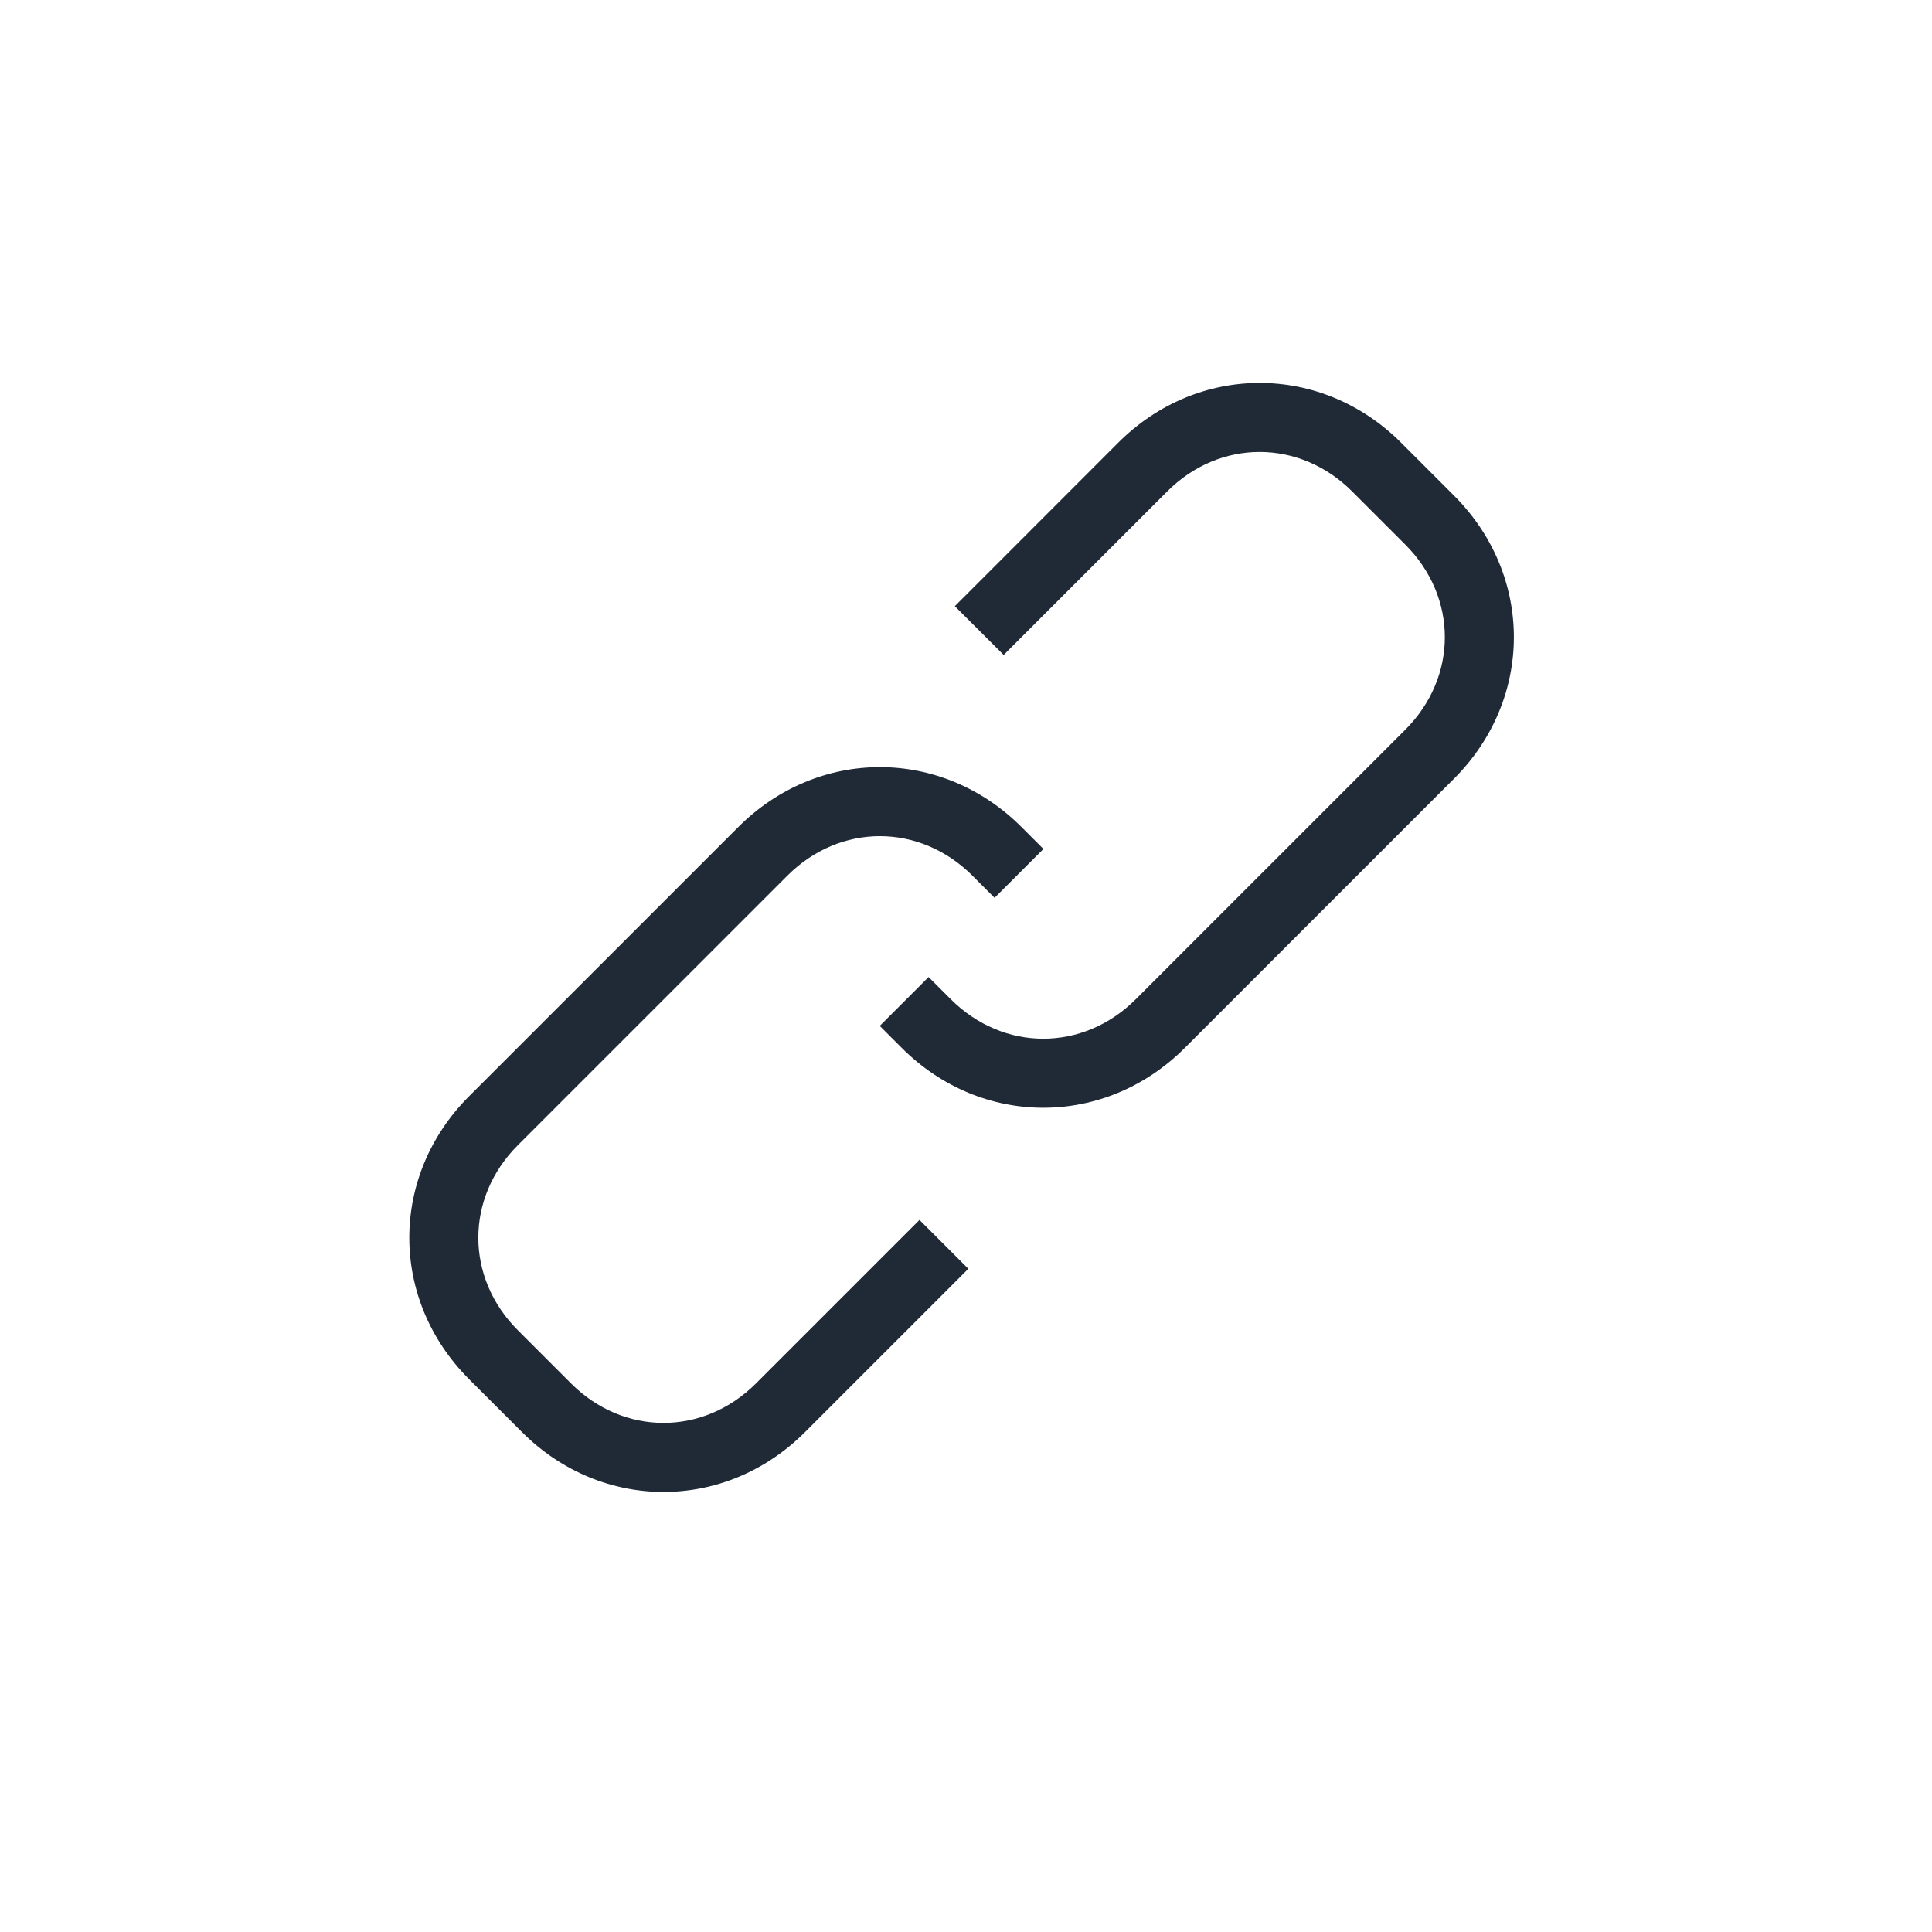 <svg width="28" height="28" viewBox="0 0 28 28" version="1.1" xmlns="http://www.w3.org/2000/svg" xmlns:xlink="http://www.w3.org/1999/xlink">
<title>@$&#9;</title>
<desc>Created using Figma</desc>
<g id="Canvas" transform="translate(-476 -1834)">
<g id="Icon/Misc/Carbon/Link">
<g id="Icon/Misc/Carbon/Link">
<g id="Combined Shape">
<use xlink:href="#path0_fill" transform="translate(481.932 1839.55)" fill="#202A37"/>
</g>
</g>
</g>
</g>
<defs>
<path id="path0_fill" fill-rule="evenodd" d="M 10.982 1.574L 8.614 3.942L 7.906 3.235L 10.274 0.866C 11.43 -0.289 13.218 -0.289 14.374 0.866L 15.142 1.634C 16.297 2.79 16.297 4.578 15.142 5.734L 11.238 9.638C 10.082 10.793 8.294 10.793 7.138 9.638L 6.818 9.318L 7.526 8.61L 7.846 8.93C 8.61 9.695 9.766 9.695 10.53 8.93L 14.434 5.026C 15.199 4.262 15.199 3.106 14.434 2.342L 13.666 1.574C 12.902 0.809 11.746 0.809 10.982 1.574ZM 5.026 14.498L 7.394 12.13L 8.102 12.838L 5.734 15.206C 4.578 16.361 2.79 16.361 1.634 15.206L 0.866 14.438C -0.289 13.282 -0.289 11.494 0.866 10.338L 4.77 6.434C 5.926 5.279 7.714 5.279 8.87 6.434L 9.19 6.754L 8.482 7.462L 8.162 7.142C 7.398 6.377 6.242 6.377 5.478 7.142L 1.574 11.046C 0.809 11.81 0.809 12.966 1.574 13.73L 2.342 14.498C 3.106 15.263 4.262 15.263 5.026 14.498Z"/>
</defs>
</svg>
